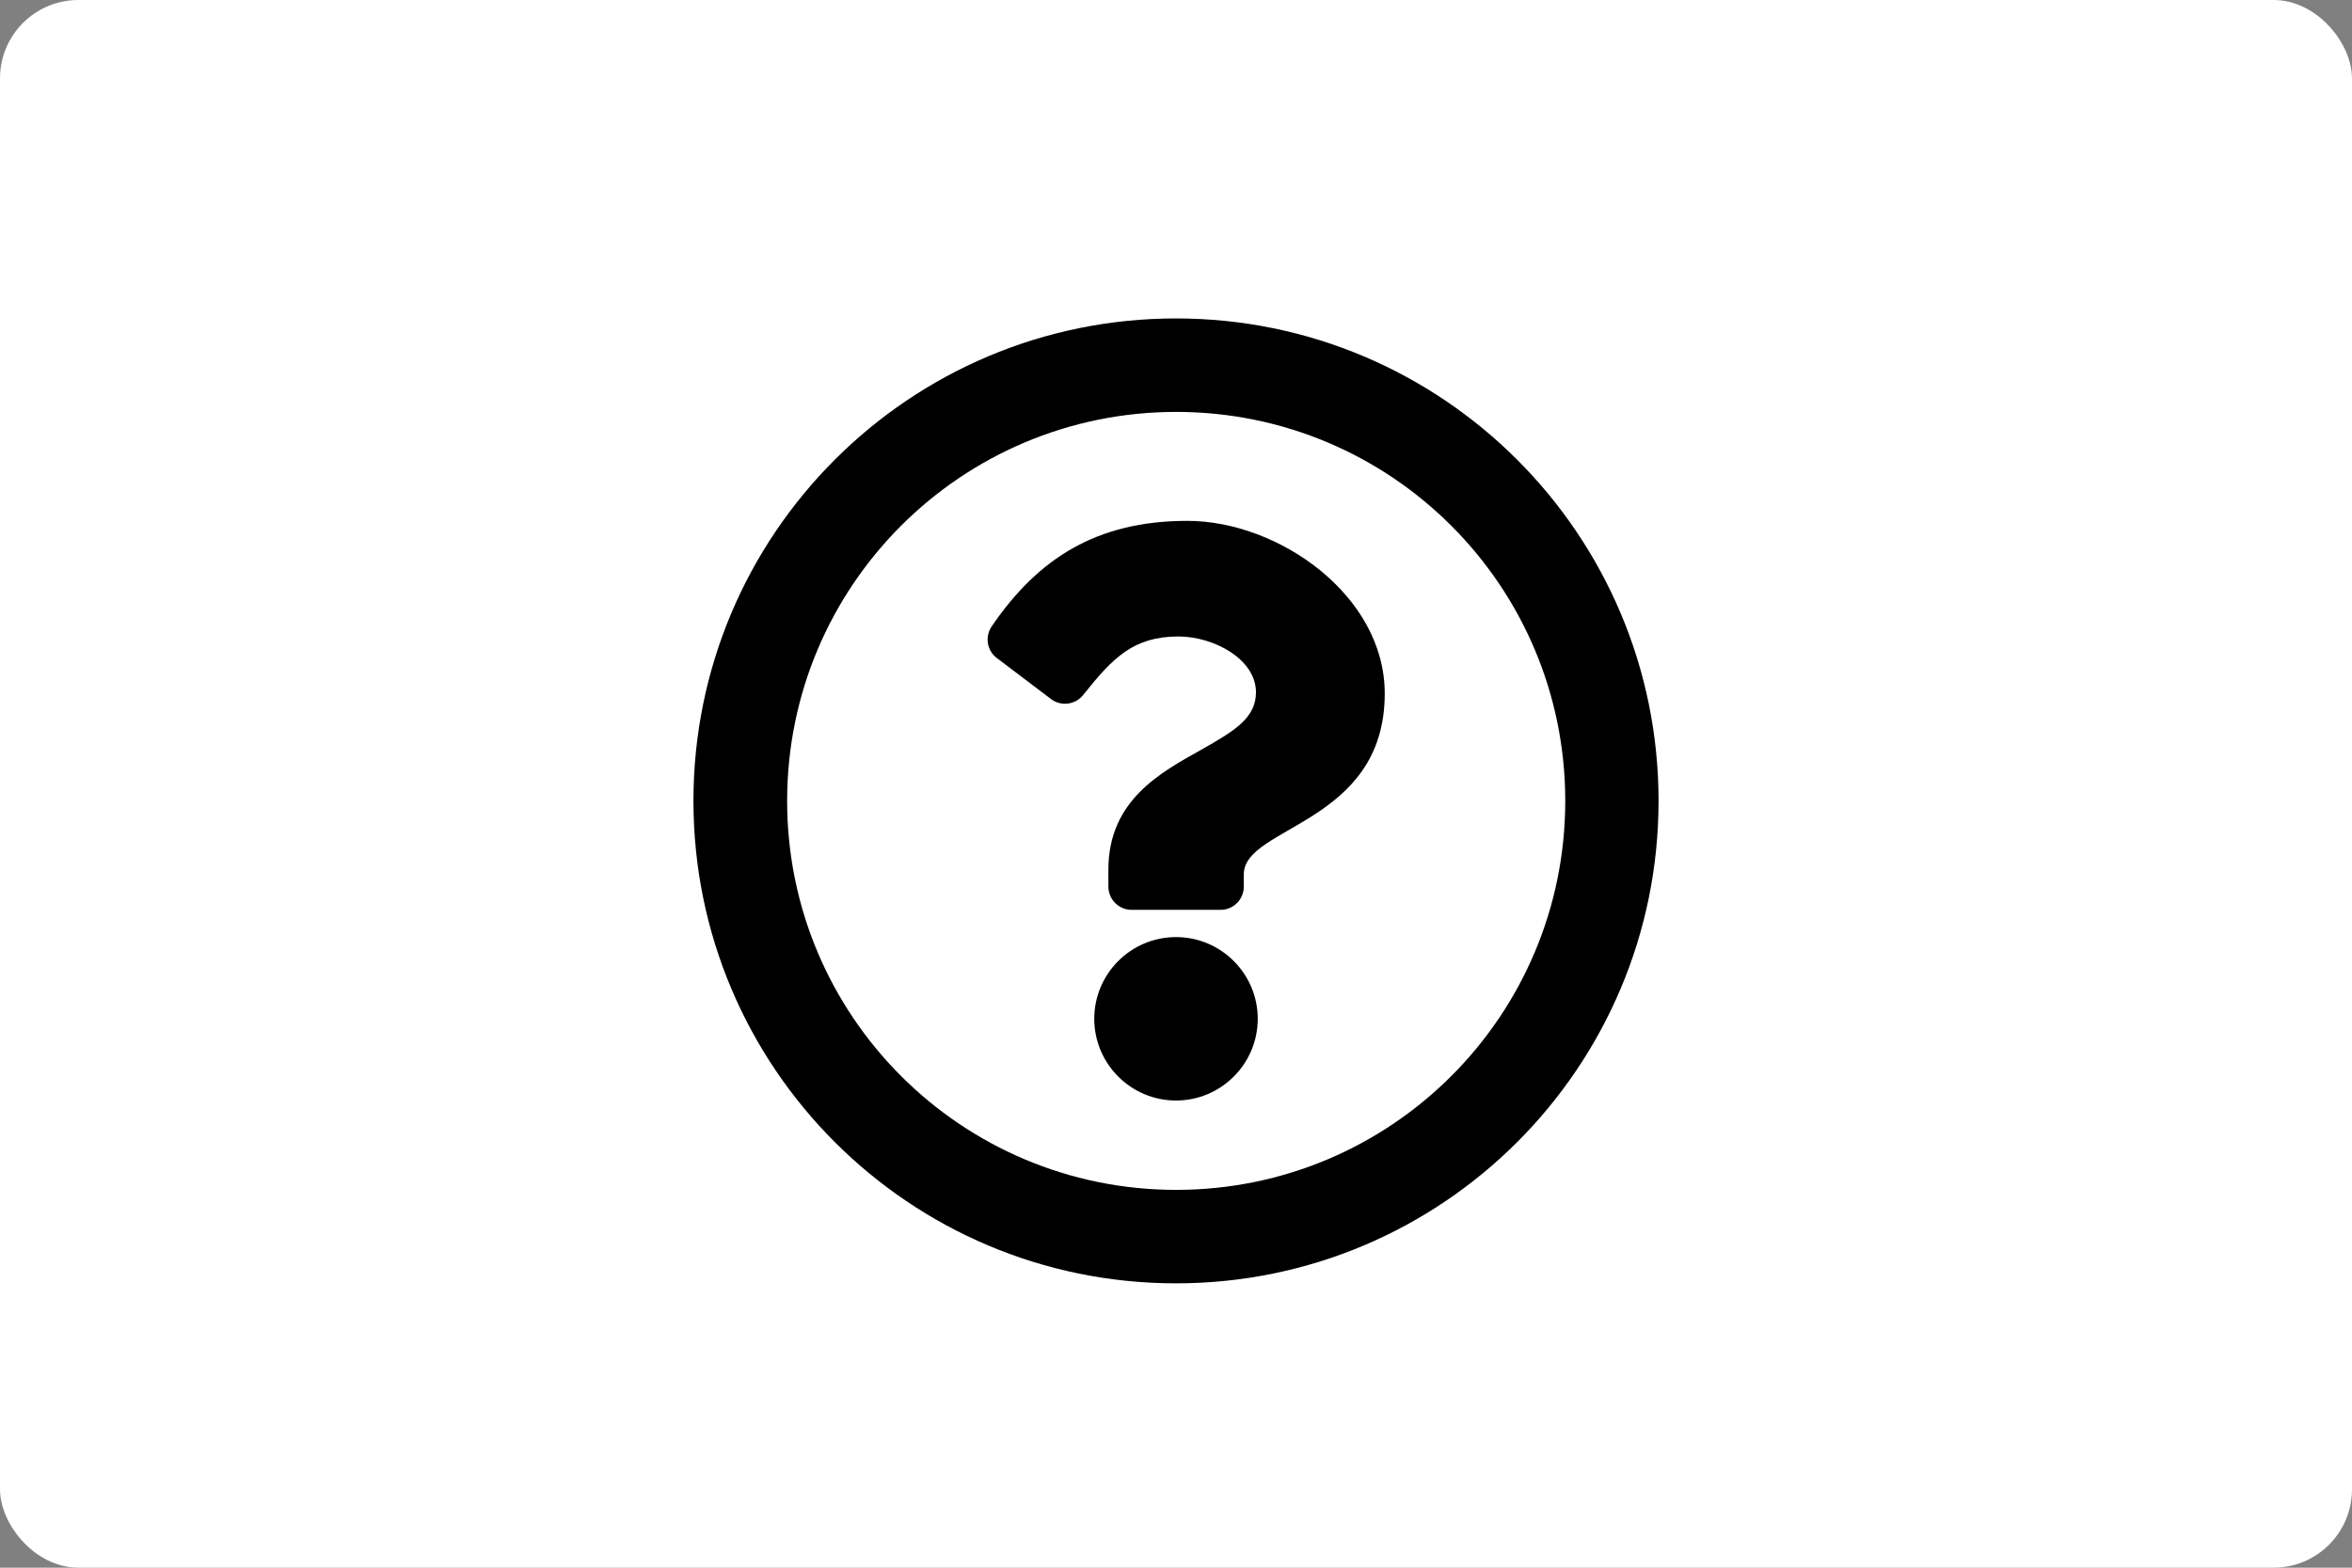 <?xml version="1.0" encoding="UTF-8"?>
<svg id="uuid-f609cf60-a4ce-49de-b45d-c1ac03654eb3" data-name="Ebene 1" xmlns="http://www.w3.org/2000/svg" width="120" height="80" viewBox="0 0 120 80">
  <rect x="0" y="0" width="120" height="80" fill="#808080" stroke="none"/>
  <rect y="0" width="120" height="80" rx="4" ry="4" style="fill: #fff;"/>
  <path d="m84.62,40.87c0,13.6-11.02,24.62-24.62,24.62s-24.62-11.02-24.62-24.62,11.02-24.62,24.62-24.62,24.62,11.03,24.62,24.62Zm-4.76,0c0-10.97-8.88-19.85-19.85-19.85s-19.85,8.88-19.85,19.85,8.88,19.85,19.85,19.85,19.85-8.88,19.85-19.85Zm-16.4,3.74v.63c0,.66-.53,1.19-1.19,1.19h-4.53c-.66,0-1.19-.53-1.19-1.19v-.86c0-3.55,2.69-4.97,4.72-6.11,1.74-.98,2.81-1.64,2.81-2.94,0-1.71-2.18-2.85-3.95-2.85-2.3,0-3.36,1.09-4.86,2.98-.4.51-1.14.6-1.65.21l-2.76-2.09c-.51-.38-.62-1.1-.26-1.62,2.35-3.44,5.33-5.38,9.98-5.38s10.07,3.8,10.07,8.81c0,6.66-7.19,6.76-7.19,9.22Zm-3.46,11.55c-2.3,0-4.17-1.87-4.17-4.17s1.87-4.17,4.17-4.17,4.17,1.87,4.17,4.17-1.87,4.17-4.17,4.17Z"/>
</svg>